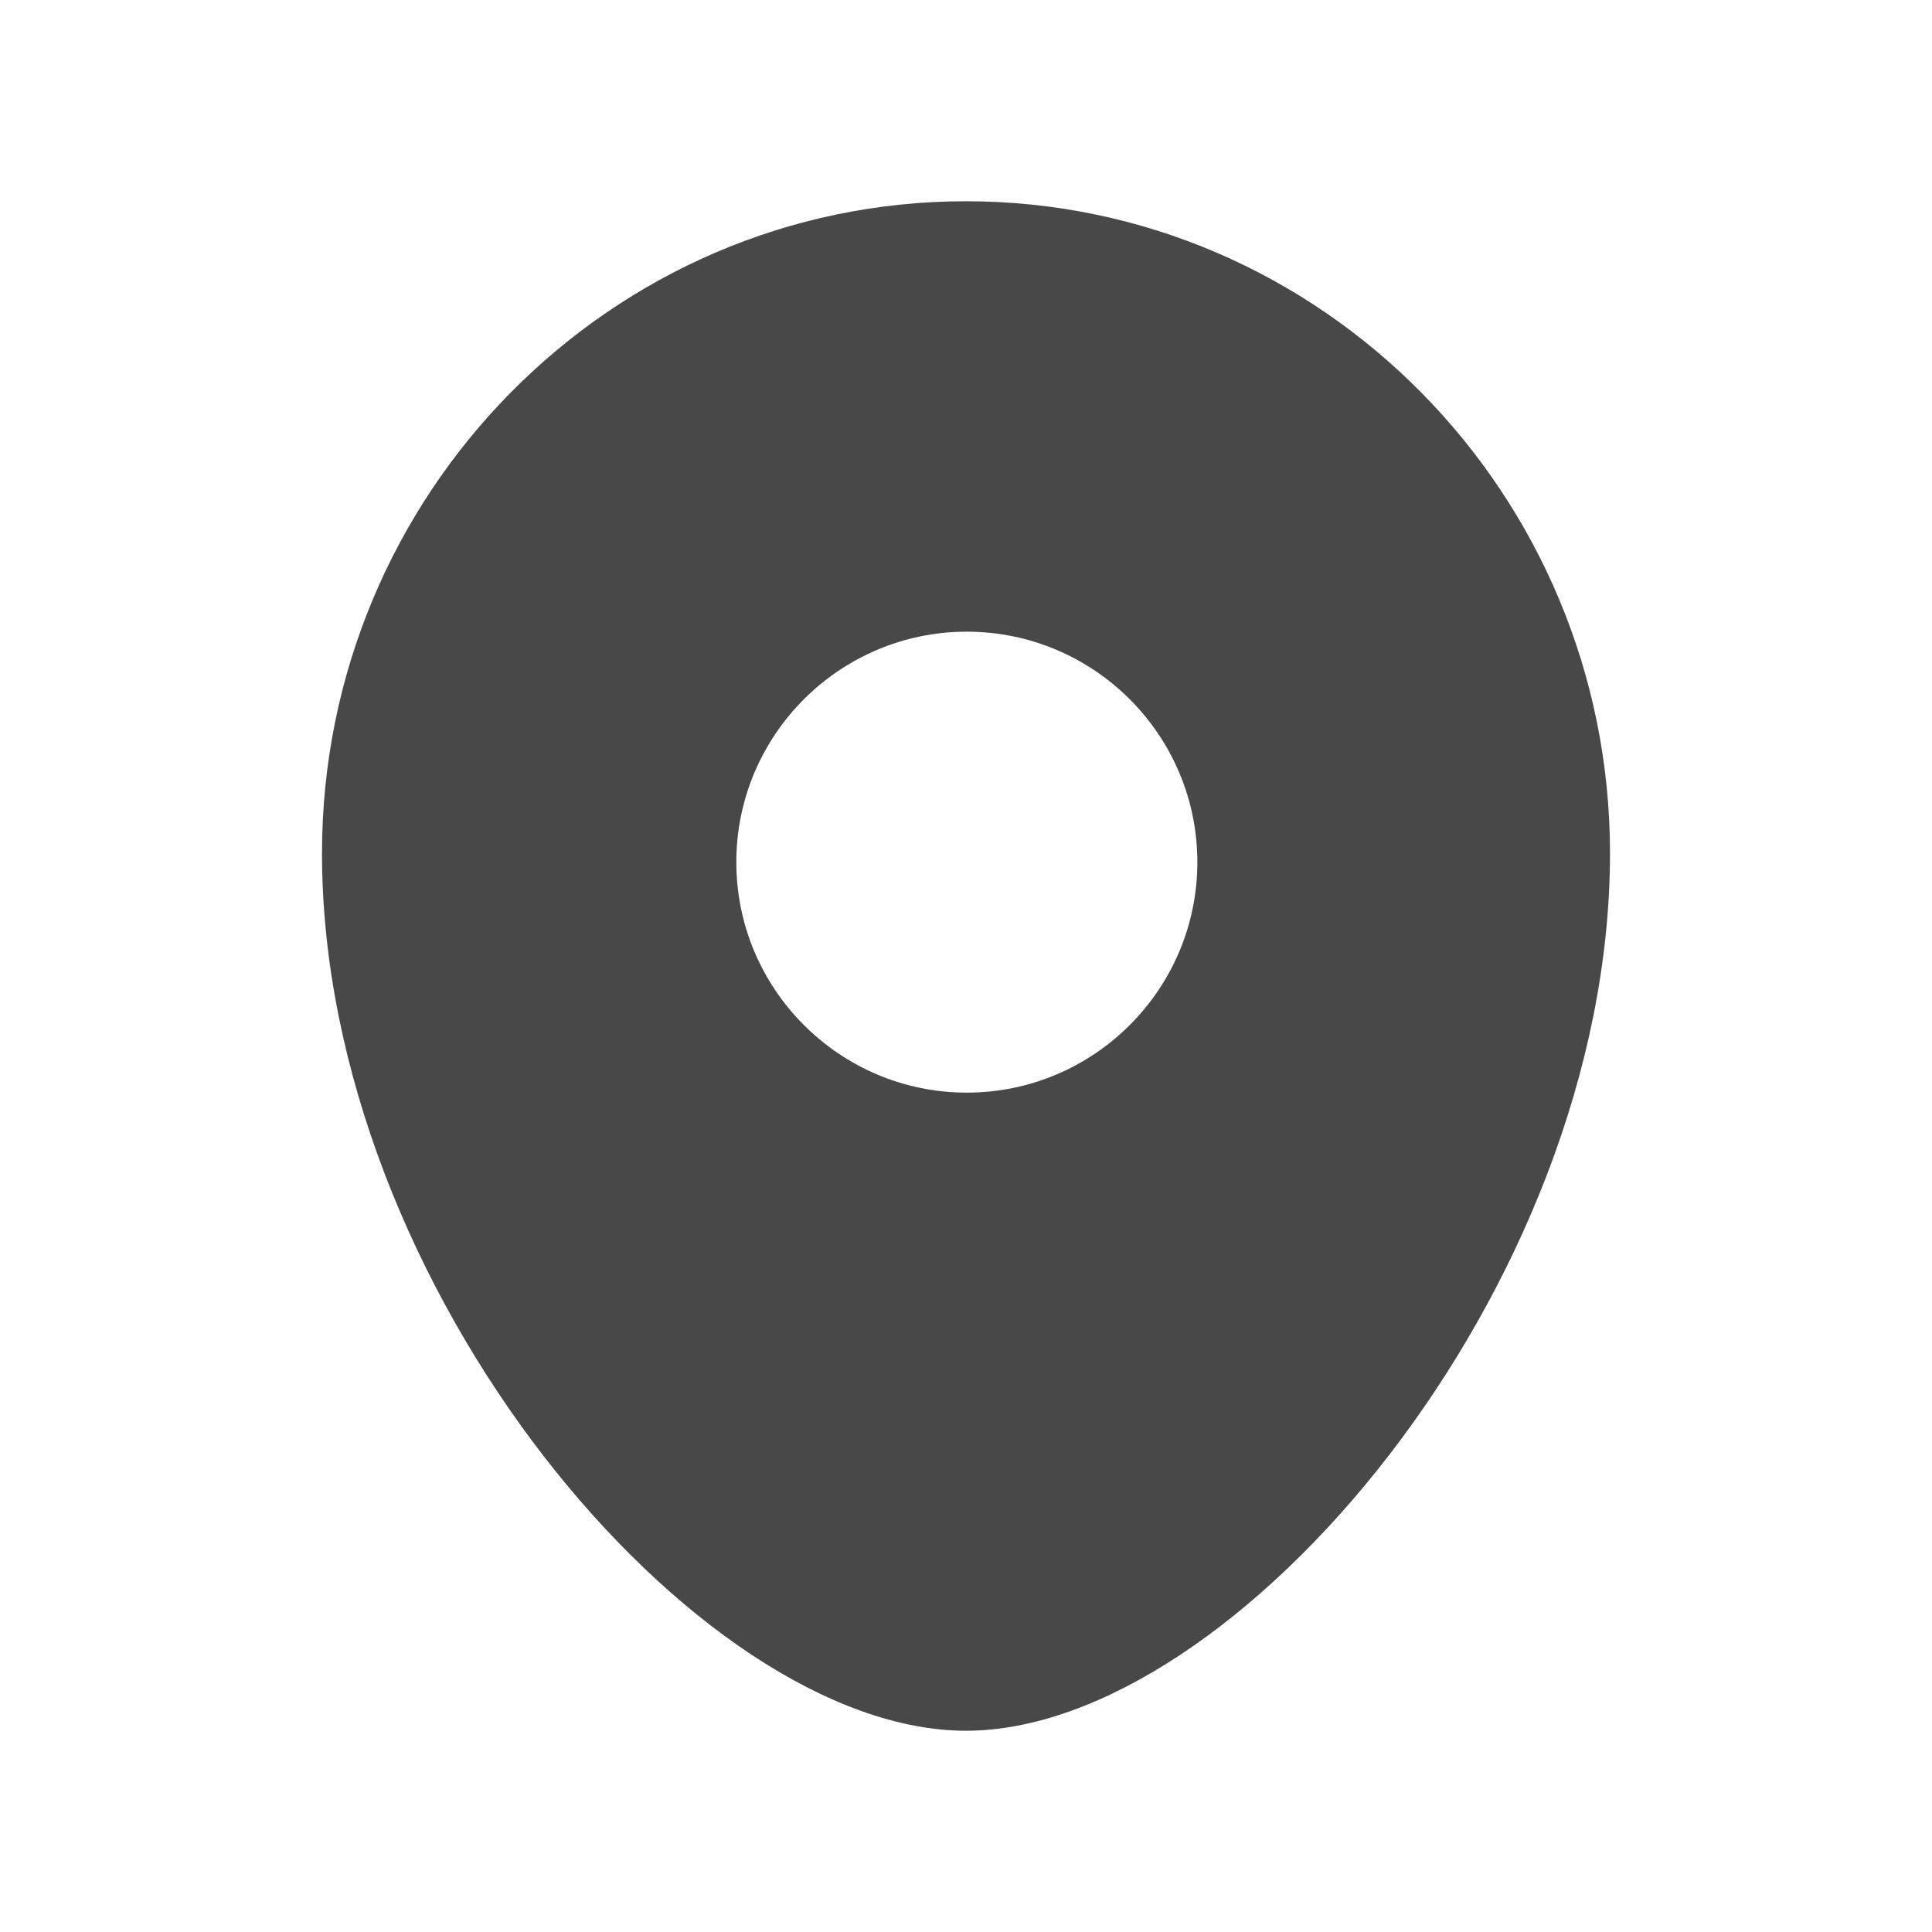 <svg width="24" height="24" viewBox="0 0 24 24" fill="none" xmlns="http://www.w3.org/2000/svg">
<path fill-rule="evenodd" clip-rule="evenodd" d="M12.01 13.573C10.431 13.573 9.147 12.289 9.147 10.71C9.147 9.131 10.431 7.847 12.01 7.847C13.589 7.847 14.874 9.131 14.874 10.71C14.874 12.289 13.589 13.573 12.01 13.573ZM12 2.5C7.589 2.5 4 6.133 4 10.599C4 16.007 8.654 21.5 12 21.5C15.345 21.5 20 16.007 20 10.599C20 6.133 16.411 2.5 12 2.5Z" fill="#484848"/>
</svg>
